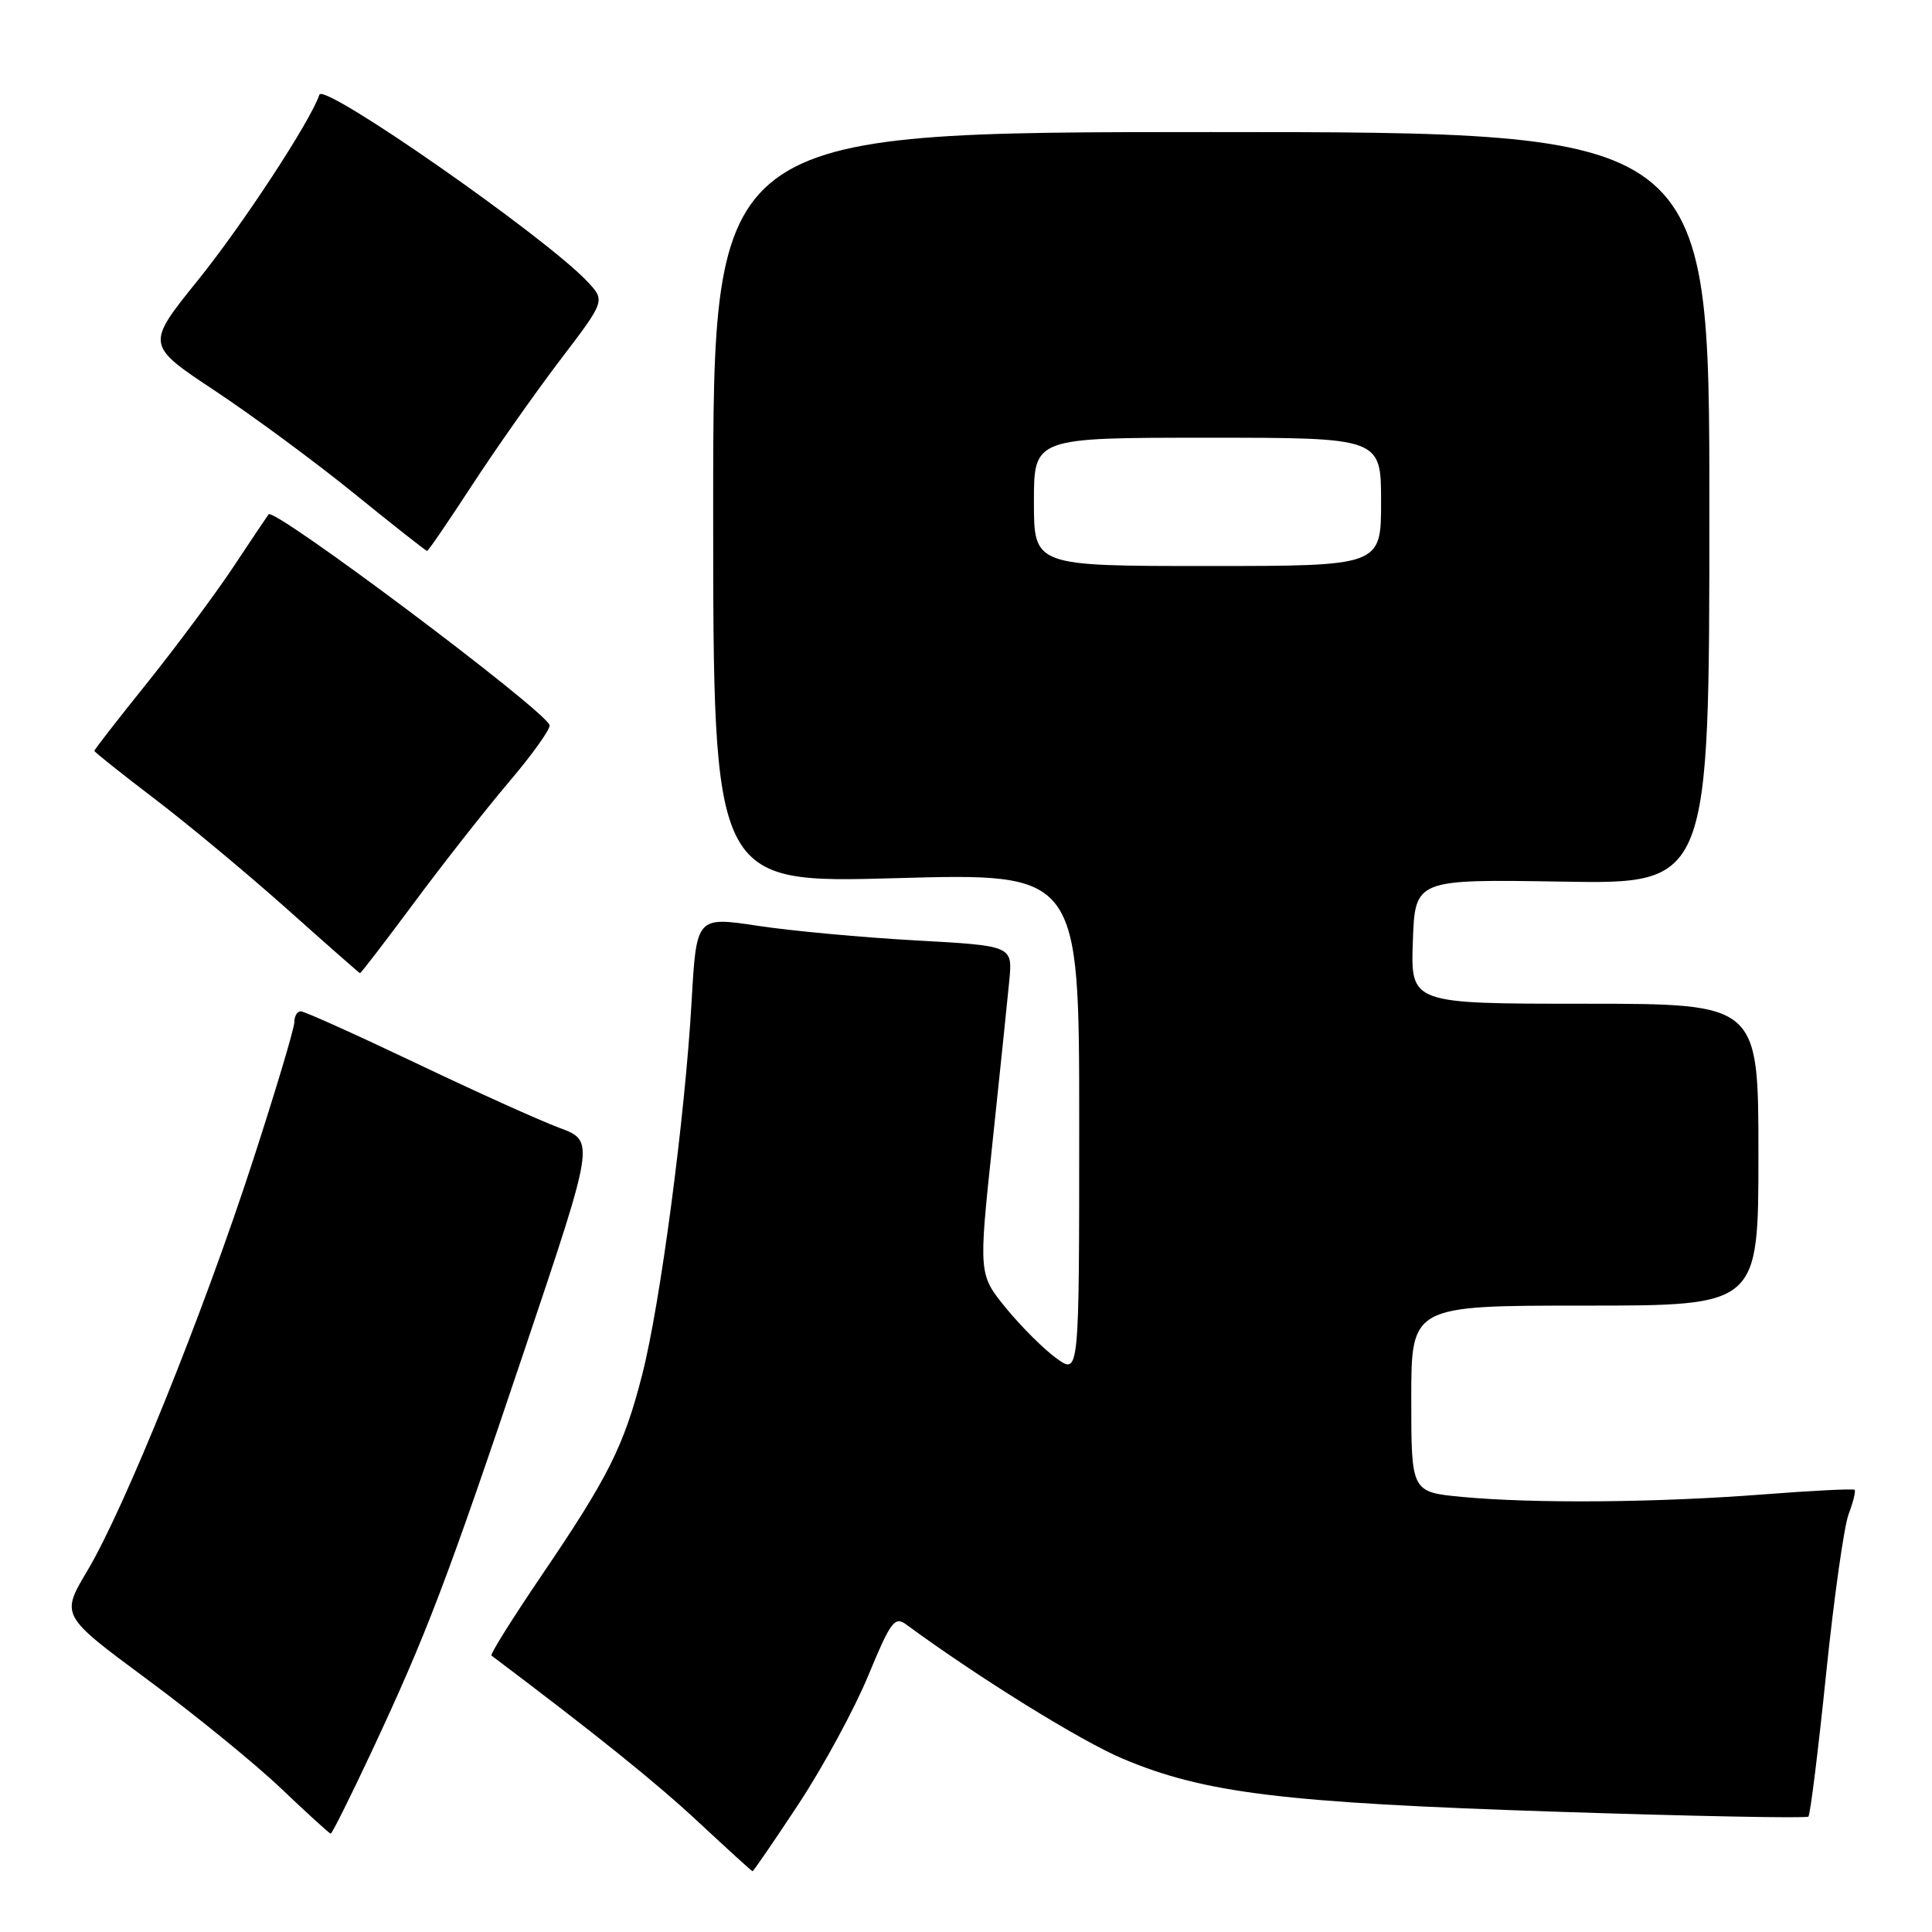 <?xml version="1.0" encoding="UTF-8" standalone="no"?>
<!DOCTYPE svg PUBLIC "-//W3C//DTD SVG 1.1//EN" "http://www.w3.org/Graphics/SVG/1.1/DTD/svg11.dtd" >
<svg xmlns="http://www.w3.org/2000/svg" xmlns:xlink="http://www.w3.org/1999/xlink" version="1.1" viewBox="0 0 256 256">
 <g >
 <path fill="currentColor"
d=" M 105.83 239.02 C 109.08 234.08 113.23 226.43 115.05 222.02 C 118.01 214.86 118.55 214.13 120.07 215.25 C 129.71 222.33 143.25 230.72 148.80 233.05 C 159.64 237.61 169.99 238.87 206.15 240.06 C 224.31 240.66 239.38 240.95 239.62 240.71 C 239.87 240.46 240.92 231.99 241.96 221.88 C 243.00 211.77 244.35 202.20 244.96 200.61 C 245.56 199.02 245.92 197.58 245.74 197.41 C 245.57 197.24 240.05 197.52 233.47 198.03 C 219.42 199.11 203.24 199.24 193.75 198.35 C 187.00 197.71 187.00 197.71 187.00 185.36 C 187.00 173.00 187.00 173.00 210.00 173.00 C 233.00 173.00 233.00 173.00 233.00 153.00 C 233.00 133.00 233.00 133.00 209.96 133.00 C 186.92 133.00 186.92 133.00 187.21 124.75 C 187.50 116.50 187.50 116.50 207.00 116.82 C 226.50 117.15 226.50 117.15 226.50 67.32 C 226.50 17.50 226.50 17.50 160.50 17.50 C 94.50 17.50 94.50 17.50 94.50 67.27 C 94.50 117.04 94.50 117.04 118.75 116.36 C 143.00 115.68 143.00 115.68 143.00 148.91 C 143.00 182.14 143.00 182.14 140.03 180.02 C 138.39 178.85 135.39 175.87 133.35 173.39 C 129.66 168.87 129.66 168.87 131.48 151.69 C 132.48 142.23 133.50 132.43 133.74 129.91 C 134.17 125.32 134.17 125.32 121.34 124.61 C 114.28 124.22 104.85 123.35 100.39 122.67 C 92.28 121.45 92.28 121.45 91.64 132.72 C 90.76 148.10 87.48 172.87 85.09 182.17 C 82.66 191.65 80.61 195.73 71.74 208.79 C 67.90 214.45 64.92 219.21 65.12 219.37 C 78.86 229.71 86.90 236.17 92.50 241.39 C 96.35 244.97 99.59 247.93 99.71 247.95 C 99.82 247.98 102.57 243.96 105.83 239.02 Z  M 49.17 232.25 C 56.51 216.58 59.19 209.55 69.51 178.85 C 78.81 151.20 78.81 151.20 74.16 149.46 C 71.59 148.51 63.02 144.64 55.10 140.86 C 47.18 137.09 40.32 134.00 39.85 134.00 C 39.38 134.00 39.00 134.65 39.00 135.45 C 39.00 136.25 36.52 144.55 33.48 153.89 C 26.92 174.06 16.49 199.89 11.57 208.14 C 8.05 214.05 8.05 214.05 19.48 222.51 C 25.76 227.15 33.74 233.65 37.20 236.94 C 40.67 240.24 43.64 242.95 43.82 242.97 C 43.99 242.98 46.40 238.16 49.17 232.25 Z  M 54.86 119.63 C 58.68 114.47 64.36 107.25 67.47 103.58 C 70.59 99.91 72.99 96.53 72.82 96.07 C 72.01 93.95 36.35 67.20 35.59 68.15 C 35.44 68.34 33.37 71.42 31.00 75.00 C 28.63 78.58 23.50 85.48 19.60 90.36 C 15.69 95.23 12.50 99.33 12.50 99.49 C 12.50 99.64 16.10 102.51 20.50 105.86 C 24.90 109.21 32.77 115.76 38.00 120.42 C 43.23 125.09 47.59 128.92 47.70 128.95 C 47.81 128.98 51.03 124.78 54.86 119.63 Z  M 62.55 64.29 C 65.67 59.51 70.92 52.05 74.21 47.72 C 80.21 39.85 80.21 39.85 77.85 37.33 C 72.33 31.43 42.87 10.88 42.32 12.55 C 41.16 16.03 32.16 29.77 26.25 37.10 C 19.31 45.70 19.31 45.70 28.50 51.79 C 33.56 55.15 41.88 61.29 47.00 65.45 C 52.12 69.60 56.43 73.00 56.59 73.00 C 56.75 73.00 59.43 69.08 62.55 64.29 Z  M 137.00 66.50 C 137.00 58.00 137.00 58.00 160.00 58.00 C 183.00 58.00 183.00 58.00 183.00 66.50 C 183.00 75.00 183.00 75.00 160.00 75.00 C 137.00 75.00 137.00 75.00 137.00 66.50 Z "/>
</g>
</svg>